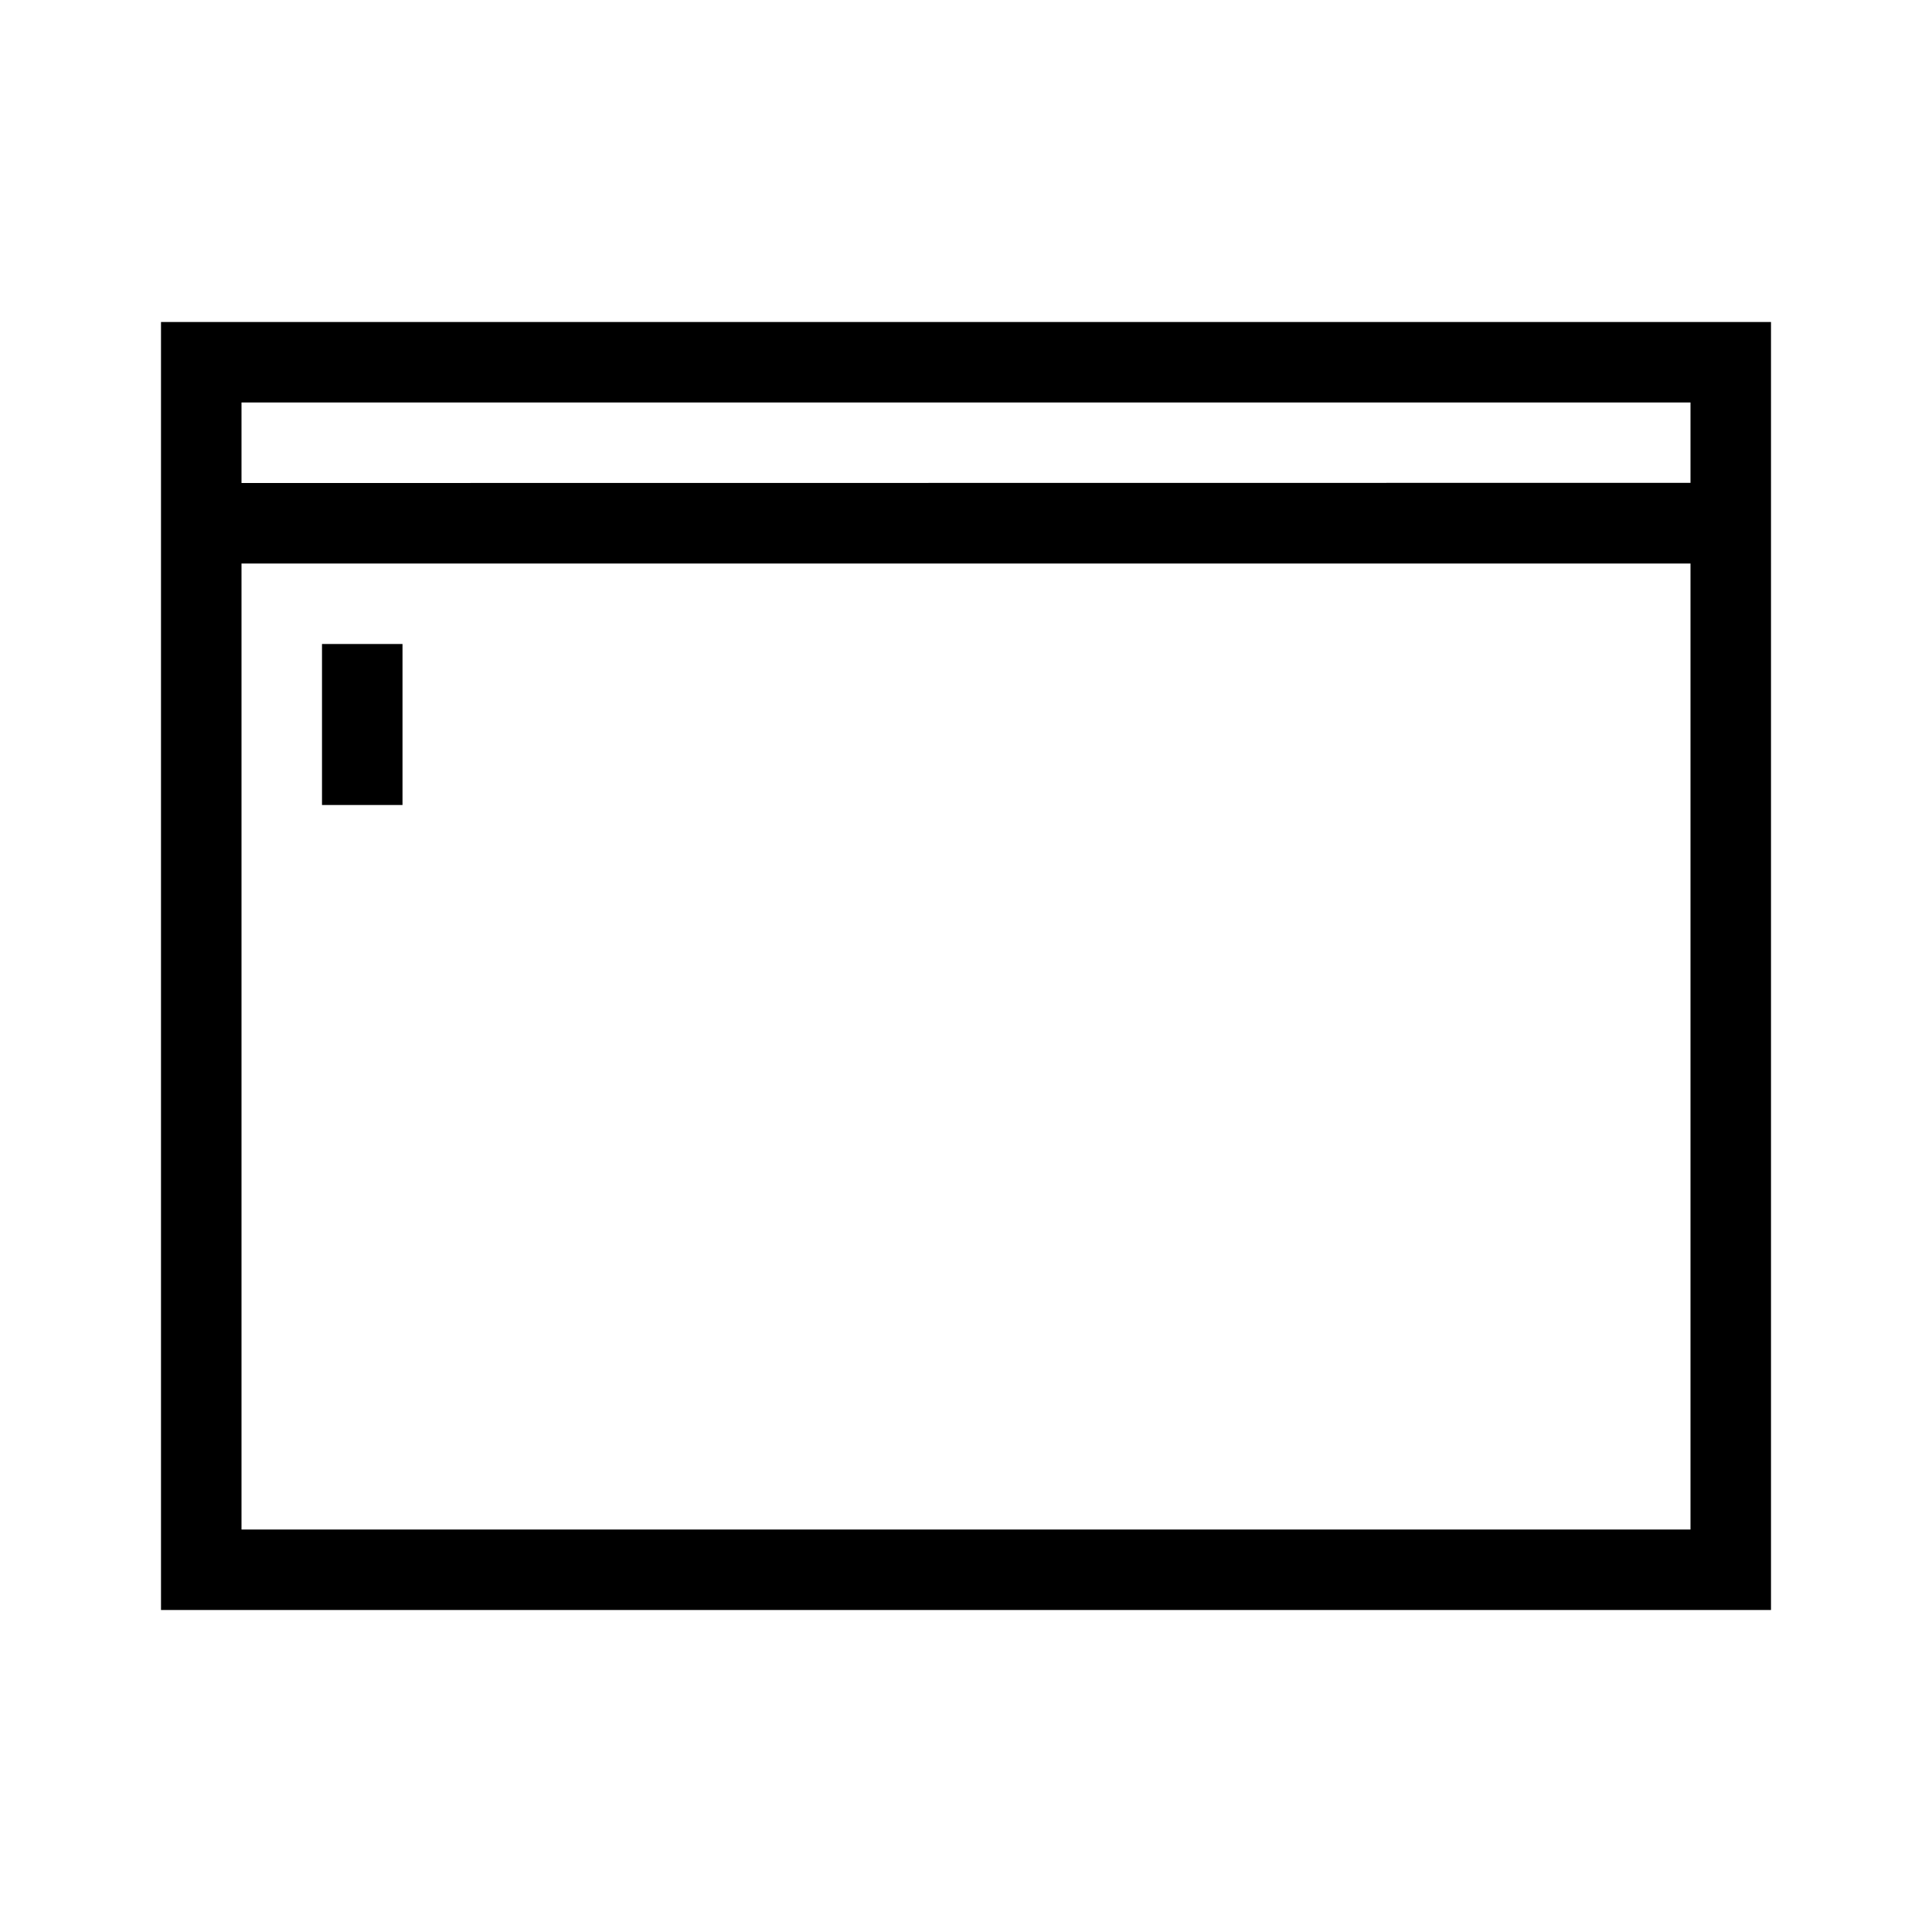 <svg fill="currentColor" version="1.1" viewBox="0 0 24 24" xmlns="http://www.w3.org/2000/svg"><title>Terminal Icon</title><path d="M2 4v16h20V4H2zm19 15H3V7h18v12zM3 6V5h18v.998L3 6z"></path><path d="M4 8h1v2H4z"></path></svg>